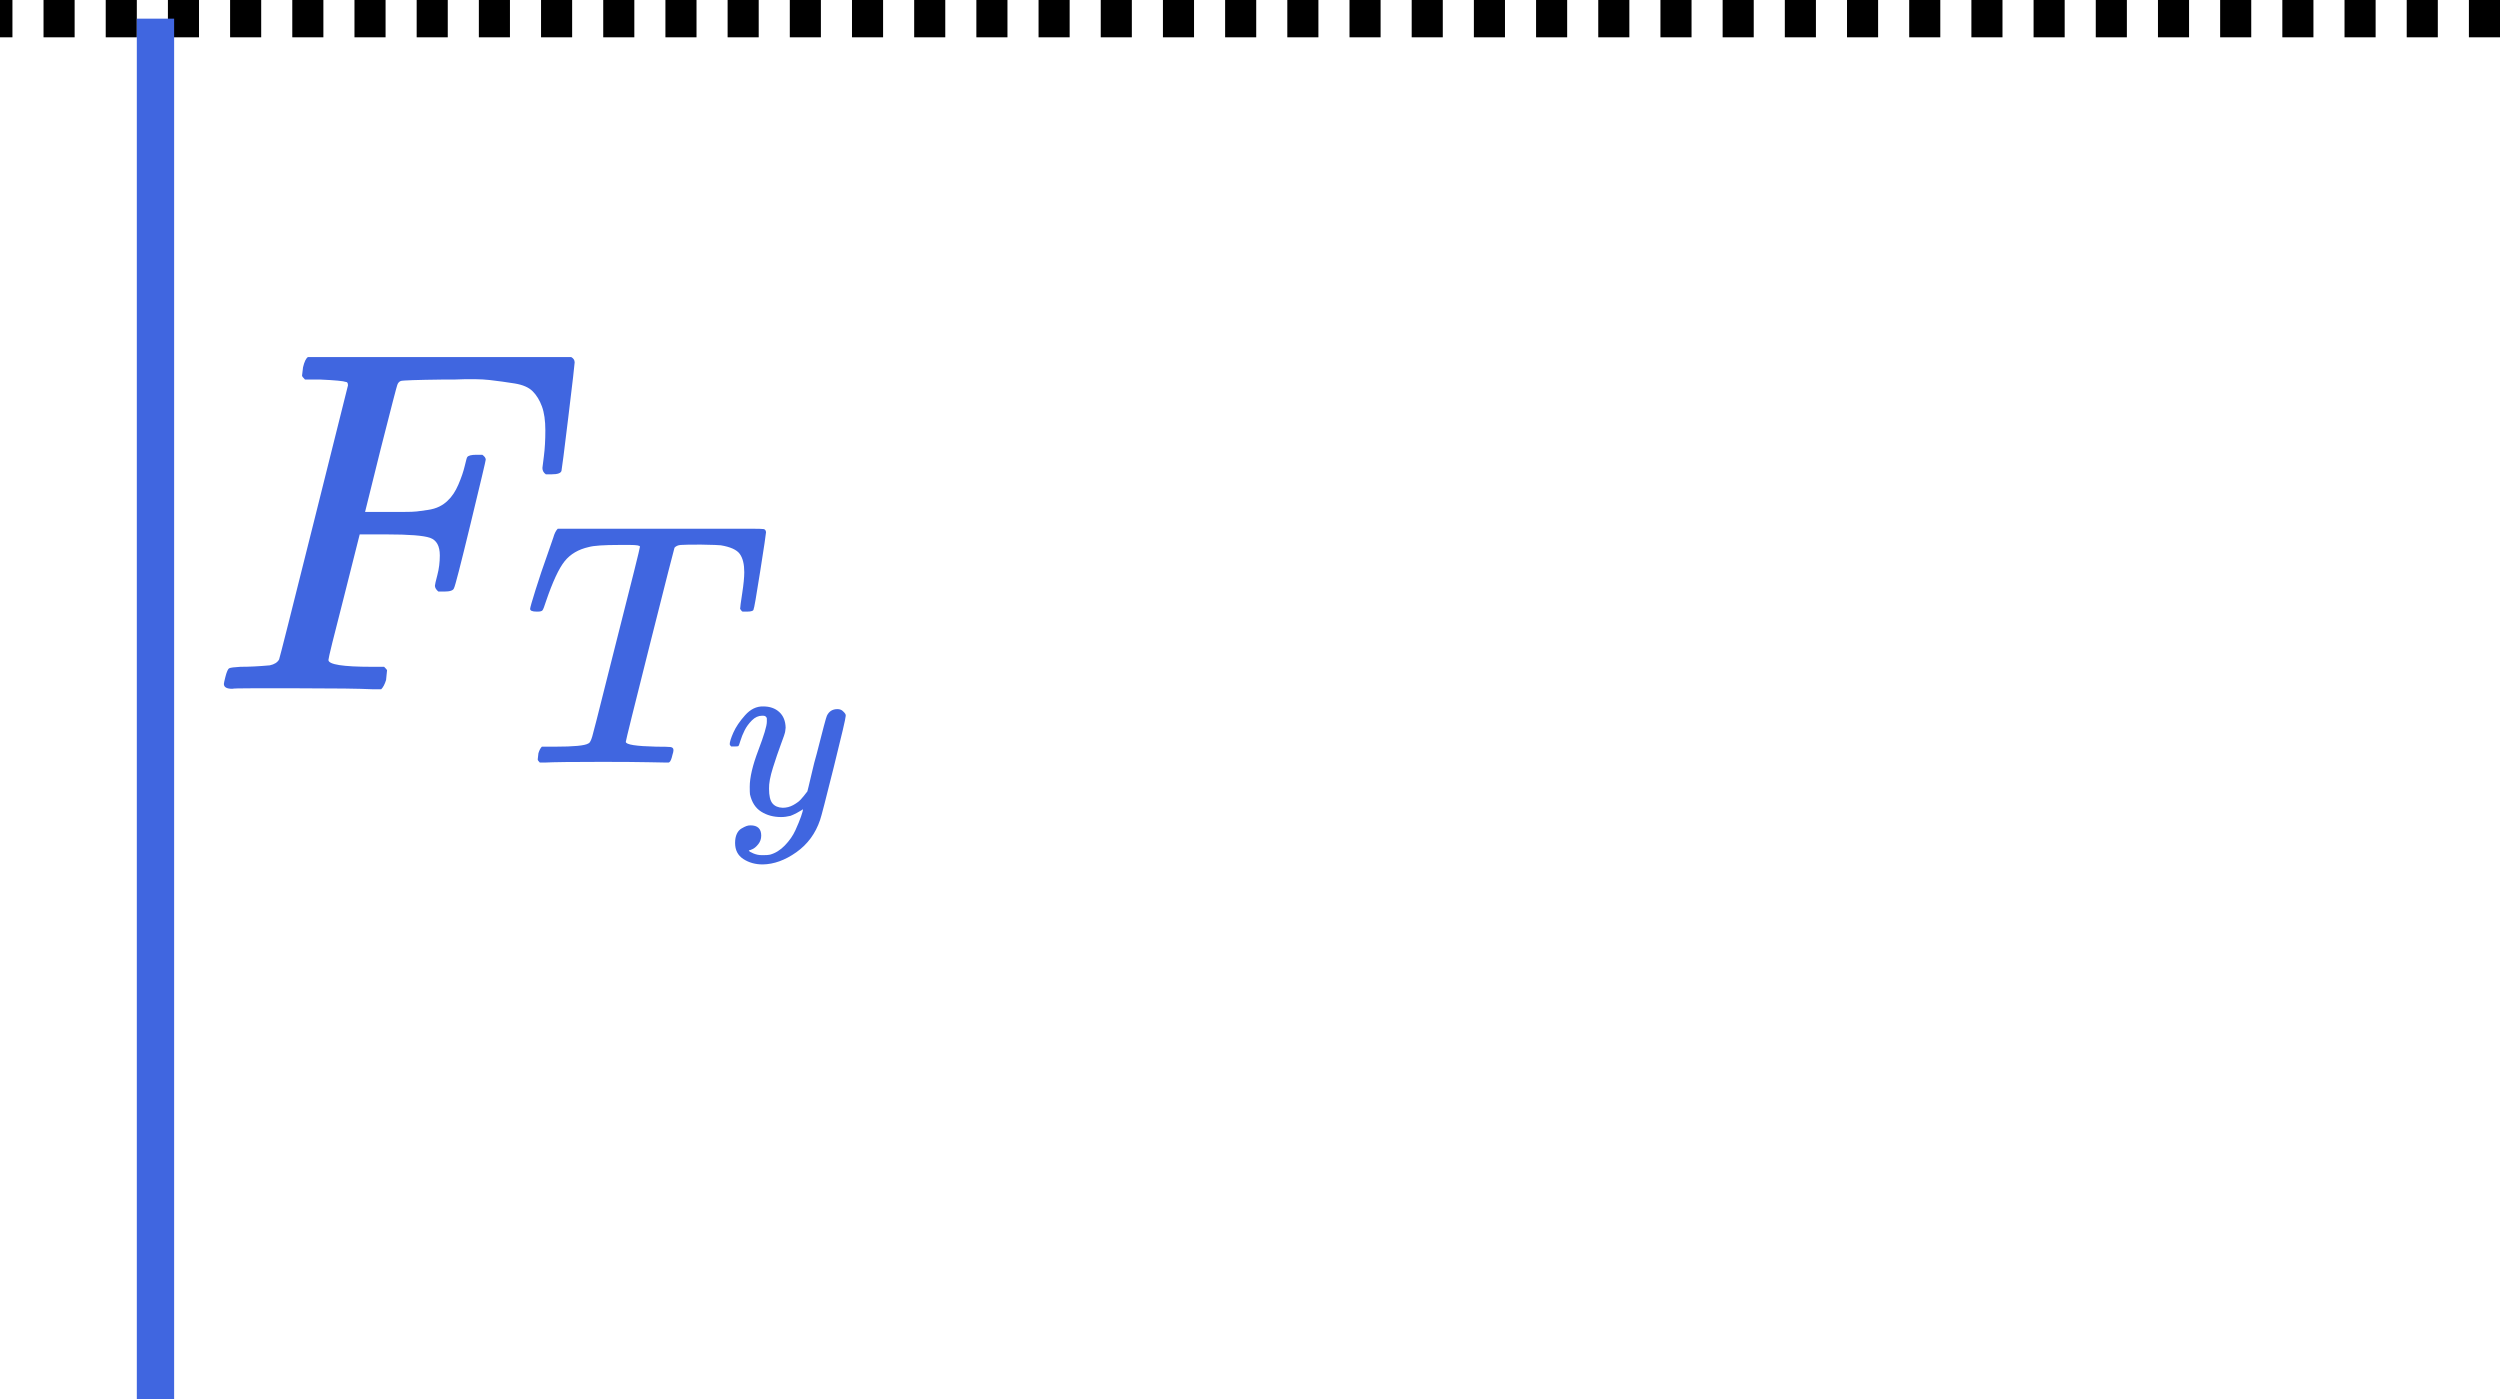 <svg width="402" height="225" viewBox="0 0 402 225" fill="none" xmlns="http://www.w3.org/2000/svg">
<line x1="402" y1="3" y2="3" stroke="black" stroke-width="6" stroke-dasharray="5 5"/>
<line x1="25" y1="225" x2="25" y2="3" stroke="#4066E0" stroke-width="6"/>
<path d="M37.336 110.757C36.445 110.757 36 110.495 36 109.971C36 109.866 36.079 109.5 36.236 108.871C36.445 108.033 36.655 107.562 36.864 107.457C37.074 107.353 37.676 107.274 38.671 107.222C40.085 107.222 41.656 107.143 43.385 106.986C44.118 106.829 44.615 106.515 44.877 106.043C44.982 105.781 46.841 98.423 50.455 83.968C54.068 69.514 55.901 62.181 55.954 61.972C55.954 61.605 55.849 61.422 55.64 61.422C55.221 61.265 53.833 61.134 51.476 61.029H49.041C48.727 60.715 48.569 60.506 48.569 60.401C48.569 60.296 48.622 59.851 48.727 59.065C48.936 58.175 49.198 57.625 49.512 57.416H91.855C92.222 57.625 92.405 57.913 92.405 58.28C92.405 58.542 92.064 61.474 91.384 67.078C90.703 72.682 90.336 75.563 90.284 75.72C90.179 76.086 89.655 76.27 88.713 76.27H87.77C87.403 76.008 87.22 75.667 87.22 75.248C87.22 75.196 87.299 74.567 87.456 73.363C87.613 72.158 87.691 70.77 87.691 69.199C87.691 67.628 87.508 66.345 87.141 65.35C86.775 64.355 86.277 63.543 85.649 62.915C85.02 62.286 84.052 61.867 82.742 61.658C81.433 61.448 80.097 61.265 78.736 61.108C77.374 60.951 75.489 60.925 73.08 61.029H71.273C66.978 61.082 64.7 61.16 64.438 61.265C64.176 61.37 63.993 61.579 63.888 61.893C63.836 61.946 62.946 65.376 61.217 72.185L58.703 82.319H63.024C63.181 82.319 63.783 82.319 64.831 82.319C65.878 82.319 66.612 82.292 67.031 82.24C67.45 82.188 68.026 82.109 68.759 82.004C69.492 81.9 70.121 81.716 70.644 81.454C71.168 81.193 71.613 80.878 71.98 80.512C72.661 79.883 73.237 79.019 73.708 77.919C74.179 76.82 74.52 75.825 74.729 74.934C74.939 74.044 75.07 73.572 75.122 73.52C75.279 73.258 75.777 73.127 76.615 73.127H77.557C77.924 73.389 78.107 73.651 78.107 73.913C78.107 74.07 77.296 77.5 75.672 84.204C74.049 90.908 73.158 94.364 73.001 94.574C72.896 94.94 72.373 95.124 71.43 95.124H70.487C70.121 94.809 69.937 94.495 69.937 94.181C69.937 94.024 70.068 93.448 70.33 92.453C70.592 91.458 70.723 90.41 70.723 89.31C70.723 87.791 70.199 86.849 69.152 86.482C68.104 86.116 65.774 85.932 62.16 85.932H57.839L55.325 95.909C53.65 102.403 52.812 105.808 52.812 106.122C52.812 106.855 55.142 107.222 59.803 107.222H61.767C62.081 107.536 62.239 107.719 62.239 107.772C62.239 107.824 62.186 108.348 62.081 109.343C61.872 110.024 61.61 110.521 61.296 110.835H59.96C57.813 110.731 53.859 110.678 48.098 110.678C44.694 110.678 42.101 110.678 40.321 110.678C38.54 110.678 37.545 110.704 37.336 110.757Z" fill="#4066E0"/>
<path d="M86.299 98.348C85.596 98.348 85.244 98.2 85.244 97.903C85.244 97.718 85.54 96.681 86.133 94.793C86.725 92.905 87.355 91.035 88.021 89.183L88.965 86.462C89.15 85.796 89.391 85.314 89.687 85.018H115.68H120.679C121.864 85.018 122.568 85.037 122.79 85.073C123.012 85.111 123.141 85.277 123.178 85.573C123.178 85.796 122.864 87.906 122.234 91.905C121.605 95.904 121.253 97.922 121.179 97.959C121.179 98.218 120.827 98.348 120.124 98.348C119.79 98.348 119.568 98.348 119.457 98.348C119.346 98.348 119.235 98.255 119.124 98.07L119.013 97.903C119.013 97.681 119.124 96.848 119.346 95.404C119.568 93.96 119.679 92.831 119.679 92.016C119.679 90.72 119.439 89.739 118.957 89.072C118.476 88.406 117.458 87.943 115.903 87.684C115.717 87.647 114.644 87.61 112.681 87.573C110.978 87.573 109.904 87.591 109.46 87.628C109.016 87.665 108.682 87.814 108.46 88.073C108.423 88.11 107.109 93.275 104.517 103.569C101.925 113.862 100.629 119.101 100.629 119.287C100.629 119.731 102.258 119.99 105.516 120.064C106.701 120.064 107.46 120.083 107.794 120.12C108.127 120.157 108.294 120.323 108.294 120.62C108.294 120.805 108.238 121.064 108.127 121.397C107.979 122.064 107.812 122.452 107.627 122.564L107.516 122.619C107.405 122.619 107.275 122.619 107.127 122.619C106.942 122.619 105.979 122.601 104.239 122.564C102.499 122.527 99.999 122.508 96.741 122.508C91.965 122.508 88.928 122.545 87.632 122.619H86.799C86.577 122.397 86.466 122.23 86.466 122.119C86.466 122.008 86.503 121.675 86.577 121.119C86.725 120.638 86.91 120.286 87.132 120.064H88.688H89.299C92.261 120.064 94.019 119.898 94.575 119.564C94.612 119.527 94.649 119.509 94.686 119.509C94.871 119.398 95.056 119.027 95.241 118.398C95.427 117.769 96.167 114.862 97.463 109.678C98.093 107.16 98.611 105.105 99.018 103.513C101.61 93.331 102.906 88.128 102.906 87.906C102.906 87.721 102.369 87.628 101.295 87.628H99.574C97.093 87.628 95.464 87.74 94.686 87.962C93.02 88.332 91.724 89.091 90.798 90.239C89.873 91.387 88.873 93.534 87.799 96.681C87.54 97.496 87.355 97.978 87.243 98.126C87.132 98.274 86.873 98.348 86.466 98.348H86.299Z" fill="#4066E0"/>
<path d="M117.338 119.68C117.338 119.314 117.535 118.686 117.927 117.796C118.32 116.906 118.948 115.976 119.812 115.008C120.676 114.039 121.644 113.568 122.718 113.594C123.791 113.594 124.655 113.895 125.309 114.497C125.964 115.099 126.304 115.937 126.33 117.01C126.278 117.508 126.239 117.783 126.213 117.835C126.213 117.913 126.003 118.516 125.584 119.641C125.165 120.767 124.734 122.037 124.288 123.45C123.843 124.864 123.634 125.989 123.66 126.827C123.66 127.953 123.843 128.738 124.21 129.183C124.576 129.628 125.126 129.864 125.859 129.89C126.461 129.89 127.024 129.746 127.548 129.458C128.071 129.17 128.477 128.869 128.765 128.555C129.053 128.241 129.406 127.809 129.825 127.259C129.825 127.233 129.891 126.971 130.022 126.474C130.152 125.976 130.336 125.204 130.571 124.157C130.807 123.11 131.056 122.141 131.317 121.251C132.312 117.324 132.862 115.269 132.967 115.086C133.307 114.379 133.87 114.026 134.655 114.026C134.995 114.026 135.27 114.118 135.48 114.301C135.689 114.484 135.833 114.641 135.912 114.772C135.99 114.903 136.016 115.021 135.99 115.125C135.99 115.466 135.349 118.214 134.066 123.372C132.783 128.529 132.05 131.356 131.867 131.853C131.134 134.026 129.864 135.754 128.058 137.037C126.252 138.319 124.446 138.974 122.639 139C121.461 139 120.427 138.712 119.537 138.136C118.647 137.56 118.202 136.696 118.202 135.544C118.202 134.969 118.294 134.484 118.477 134.092C118.66 133.699 118.909 133.411 119.223 133.228C119.537 133.044 119.799 132.914 120.008 132.835C120.218 132.756 120.44 132.717 120.676 132.717C121.828 132.717 122.404 133.267 122.404 134.366C122.404 134.89 122.247 135.348 121.932 135.741C121.618 136.133 121.317 136.395 121.029 136.526C120.741 136.657 120.571 136.722 120.519 136.722L120.401 136.762C120.453 136.893 120.702 137.05 121.147 137.233C121.592 137.416 122.037 137.508 122.482 137.508H122.796C123.241 137.508 123.582 137.482 123.817 137.429C124.681 137.194 125.48 136.696 126.213 135.937C126.946 135.178 127.508 134.366 127.901 133.503C128.294 132.639 128.595 131.906 128.804 131.304C129.014 130.702 129.118 130.309 129.118 130.126L128.883 130.283C128.726 130.387 128.477 130.531 128.137 130.715C127.796 130.898 127.456 131.055 127.116 131.186C126.592 131.317 126.082 131.382 125.584 131.382C124.38 131.382 123.32 131.094 122.404 130.518C121.487 129.942 120.885 129.013 120.597 127.73C120.571 127.547 120.558 127.141 120.558 126.513C120.558 125.021 121.016 123.071 121.932 120.662C122.849 118.254 123.307 116.722 123.307 116.068C123.307 116.042 123.307 116.016 123.307 115.989C123.307 115.754 123.307 115.597 123.307 115.518C123.307 115.44 123.254 115.348 123.15 115.243C123.045 115.139 122.901 115.086 122.718 115.086H122.561C121.959 115.086 121.409 115.335 120.911 115.832C120.414 116.33 120.021 116.866 119.733 117.442C119.446 118.018 119.223 118.568 119.066 119.091C118.909 119.615 118.804 119.903 118.752 119.955C118.699 120.008 118.49 120.034 118.124 120.034H117.574C117.417 119.877 117.338 119.759 117.338 119.68Z" fill="#4066E0"/>
</svg>
